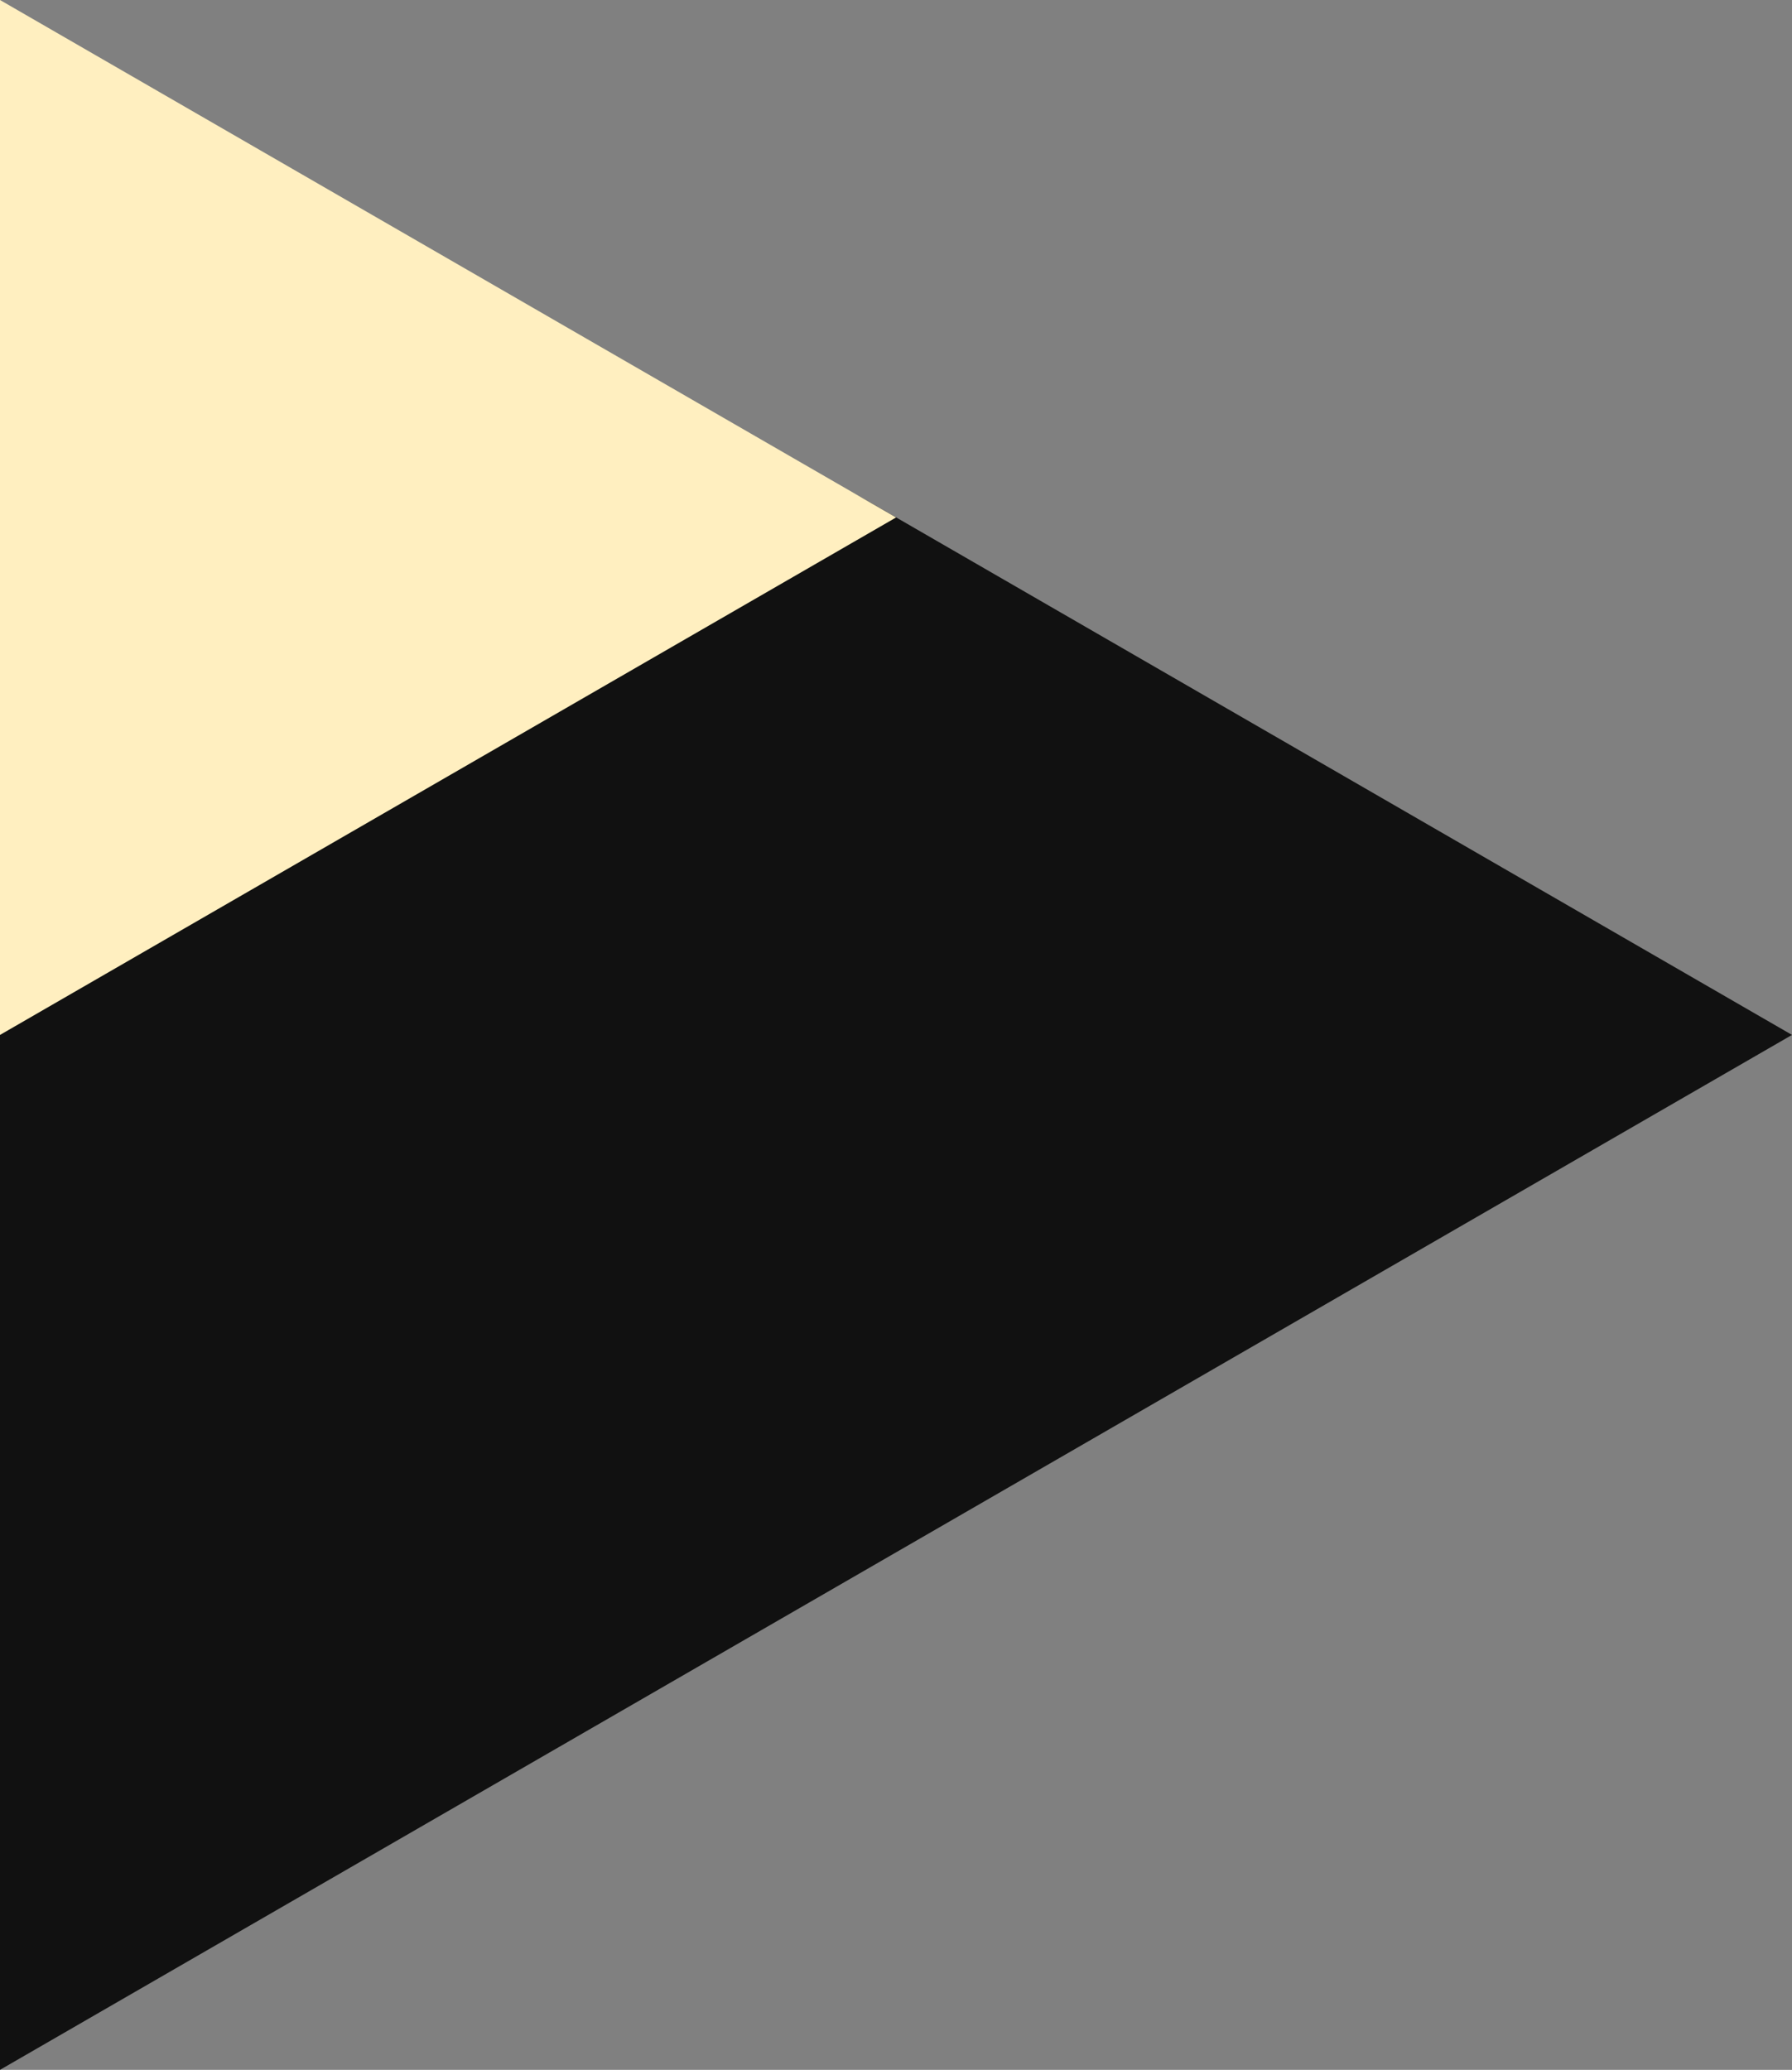 <svg xmlns="http://www.w3.org/2000/svg" viewBox="0 0 110.85 128">
  <rect x="0" y="0" width="110.85" height="128" fill="#808080" stroke="none"/>
  <title>yellow</title>
  <g>
    <path d="M900.1,660L789.25,724V658.35c0-27.71,30-45,54-31.18Z" transform="translate(-789.25 -596)" style="fill: #111;"/>
    <polygon points="55.43 32 0 64 0 0 55.43 32" style="fill: #ffefc0"/>
  </g>
</svg>
